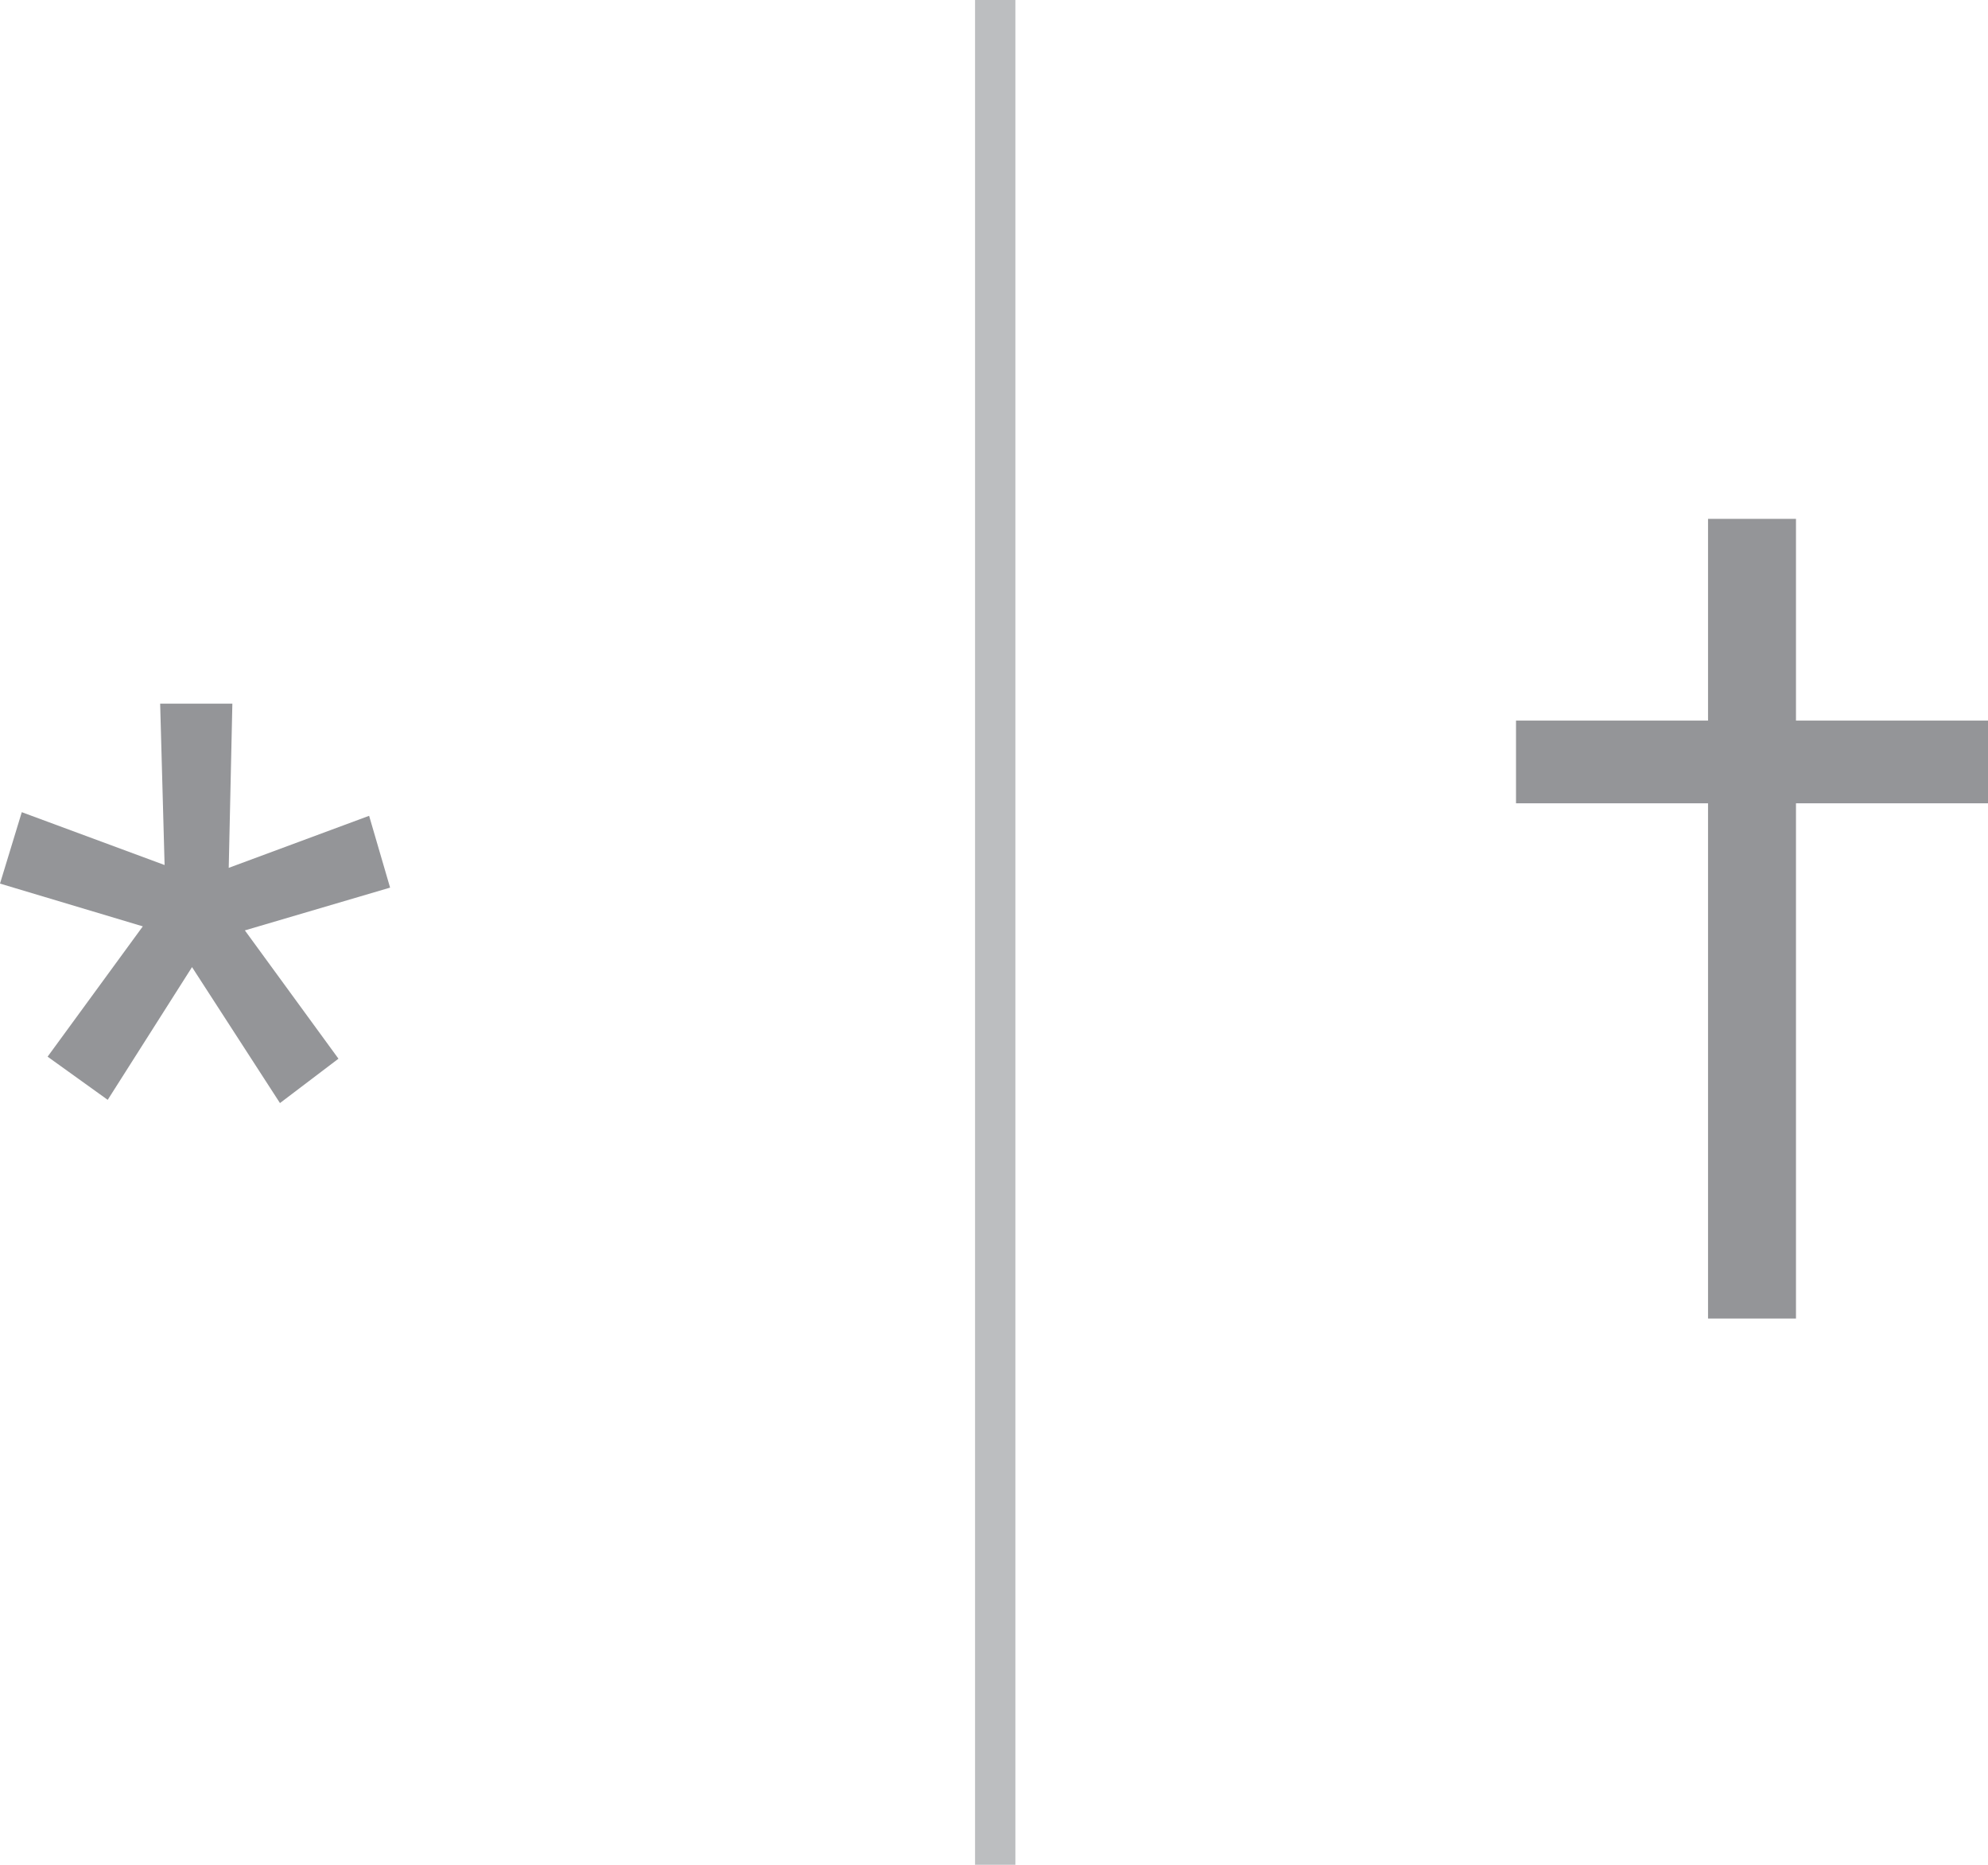 <svg id="born-died" xmlns="http://www.w3.org/2000/svg" viewBox="0 0 49.28 46.22"><defs><style>.cls-1{fill:#949598;}.cls-2{fill:none;stroke:#bcbec0;stroke-miterlimit:10;}</style></defs><title>lived-center</title><g id="died"><path class="cls-1" d="M44.85,20.08h4.76v2.05H44.85V34.9H42.67V22.13H37.91V20.08h4.76v-5h2.18Z" transform="translate(-0.33 -2.22)"/></g><g id="born"><path class="cls-1" d="M3.87,25.18.33,24.12l.54-1.77,3.54,1.31-.11-4H6.09L6,23.73l3.48-1.29L10,24.22,6.4,25.28l2.32,3.18-1.45,1.1L5.09,26.19,3,29.48,1.51,28.41Z" transform="translate(-0.33 -2.22)"/></g><line class="cls-2" x1="24.67" y1="46.22" x2="24.67"/></svg>